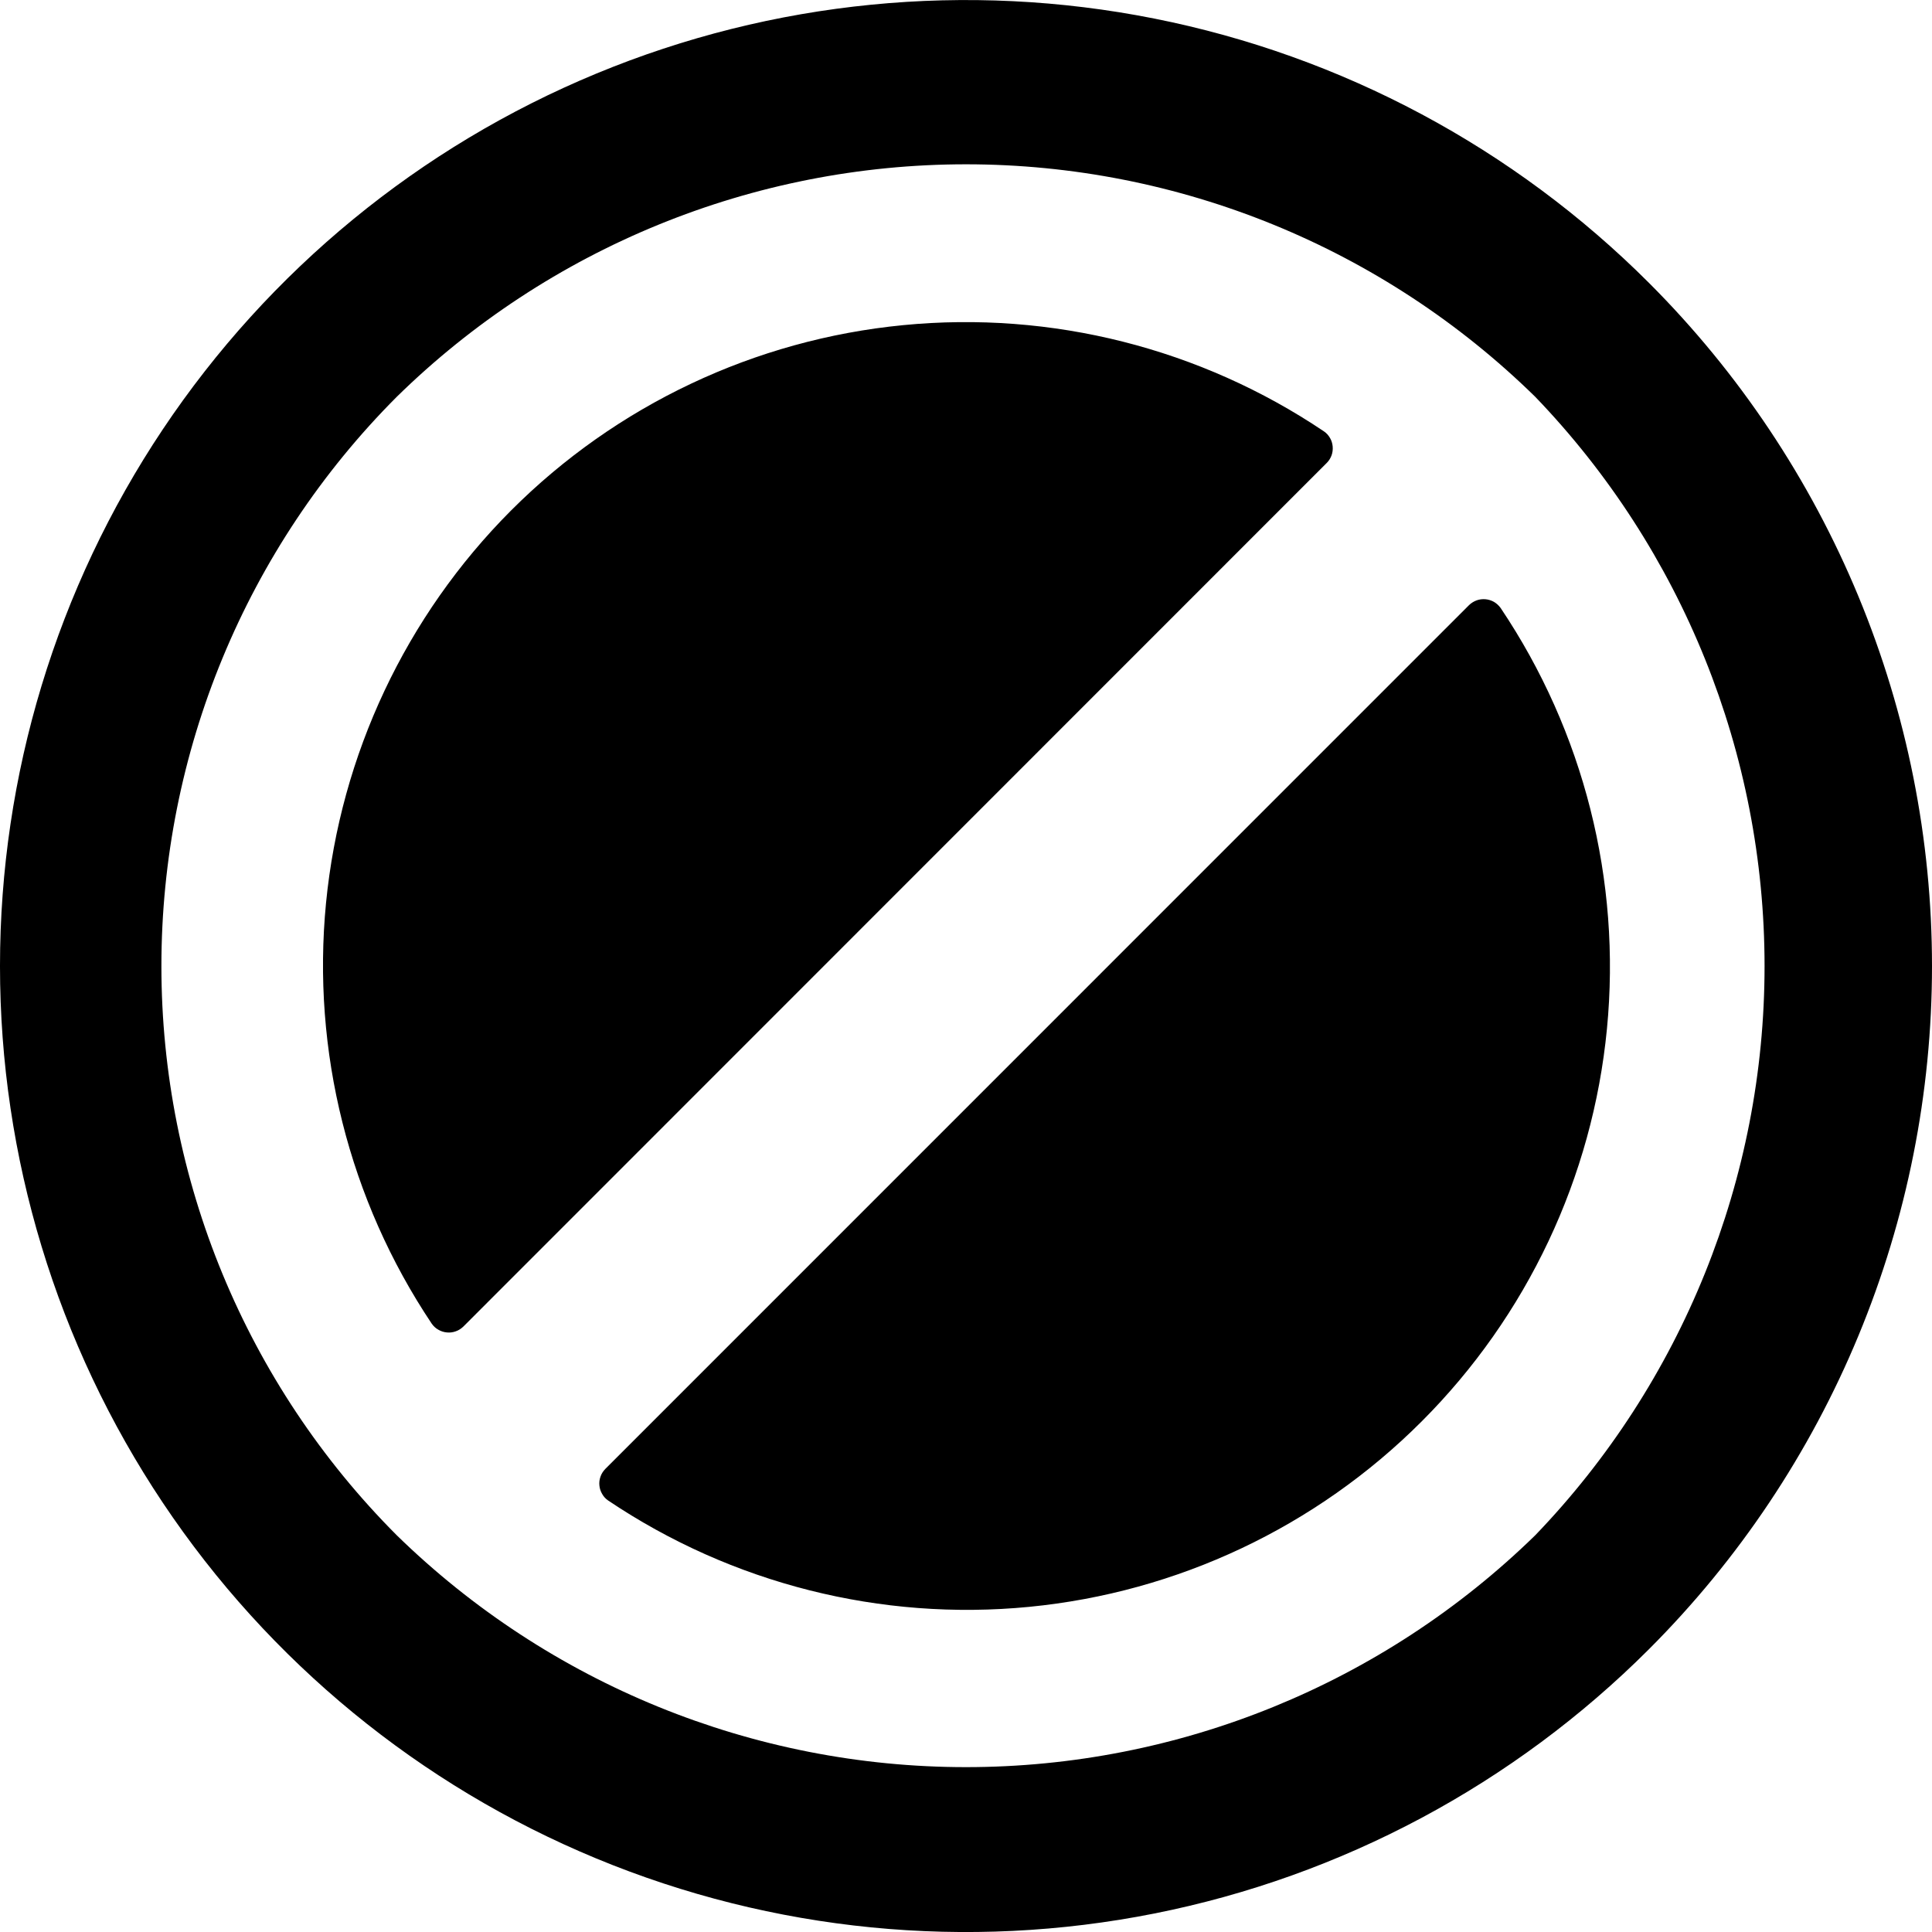<svg width="24" height="24" viewBox="0 0 24 24" fill="none" xmlns="http://www.w3.org/2000/svg">
<path fill-rule="evenodd" clip-rule="evenodd" d="M20.485 3.515C18.807 1.837 16.669 0.694 14.341 0.231C12.013 -0.232 9.6 0.006 7.408 0.914C5.215 1.822 3.341 3.36 2.022 5.334C0.704 7.307 -6.29425e-05 9.627 -6.29425e-05 12.001C-6.29425e-05 14.374 0.704 16.694 2.022 18.667C3.341 20.641 5.215 22.179 7.408 23.087C9.6 23.995 12.013 24.233 14.341 23.77C16.669 23.307 18.807 22.164 20.485 20.486C21.599 19.372 22.483 18.049 23.086 16.593C23.689 15.137 24 13.576 24 12.001C24 10.425 23.689 8.864 23.086 7.408C22.483 5.952 21.599 4.629 20.485 3.515ZM19.071 19.072C17.18 20.918 14.643 21.952 12 21.952C9.357 21.952 6.82 20.918 4.929 19.072C3.056 17.195 2.005 14.652 2.005 12.001C2.005 9.349 3.056 6.806 4.929 4.929C6.817 3.078 9.356 2.041 12 2.041C14.644 2.041 17.183 3.078 19.071 4.929C20.899 6.829 21.92 9.364 21.92 12.001C21.92 14.637 20.899 17.172 19.071 19.072ZM16.481 5.751C16.508 5.724 16.528 5.692 16.541 5.657C16.554 5.622 16.558 5.584 16.555 5.547C16.552 5.51 16.541 5.473 16.522 5.441C16.503 5.408 16.478 5.38 16.447 5.359C14.911 4.326 13.063 3.859 11.22 4.039C9.378 4.218 7.655 5.033 6.347 6.343C5.041 7.653 4.23 9.376 4.05 11.217C3.871 13.058 4.335 14.905 5.363 16.443C5.385 16.474 5.412 16.5 5.445 16.518C5.477 16.537 5.514 16.549 5.551 16.552C5.589 16.556 5.626 16.551 5.662 16.538C5.697 16.526 5.729 16.505 5.756 16.479L16.481 5.751ZM7.519 18.248L18.249 7.517C18.276 7.491 18.308 7.471 18.343 7.458C18.378 7.445 18.416 7.441 18.453 7.444C18.49 7.447 18.527 7.459 18.559 7.477C18.591 7.496 18.619 7.522 18.641 7.552C19.674 9.089 20.141 10.938 19.962 12.781C19.784 14.624 18.97 16.348 17.66 17.658C16.351 18.968 14.627 19.782 12.784 19.961C10.941 20.14 9.092 19.673 7.555 18.64C7.524 18.619 7.498 18.591 7.48 18.558C7.461 18.526 7.449 18.49 7.446 18.453C7.442 18.415 7.447 18.378 7.46 18.342C7.472 18.307 7.493 18.275 7.519 18.248Z" fill="black"/>
</svg>
